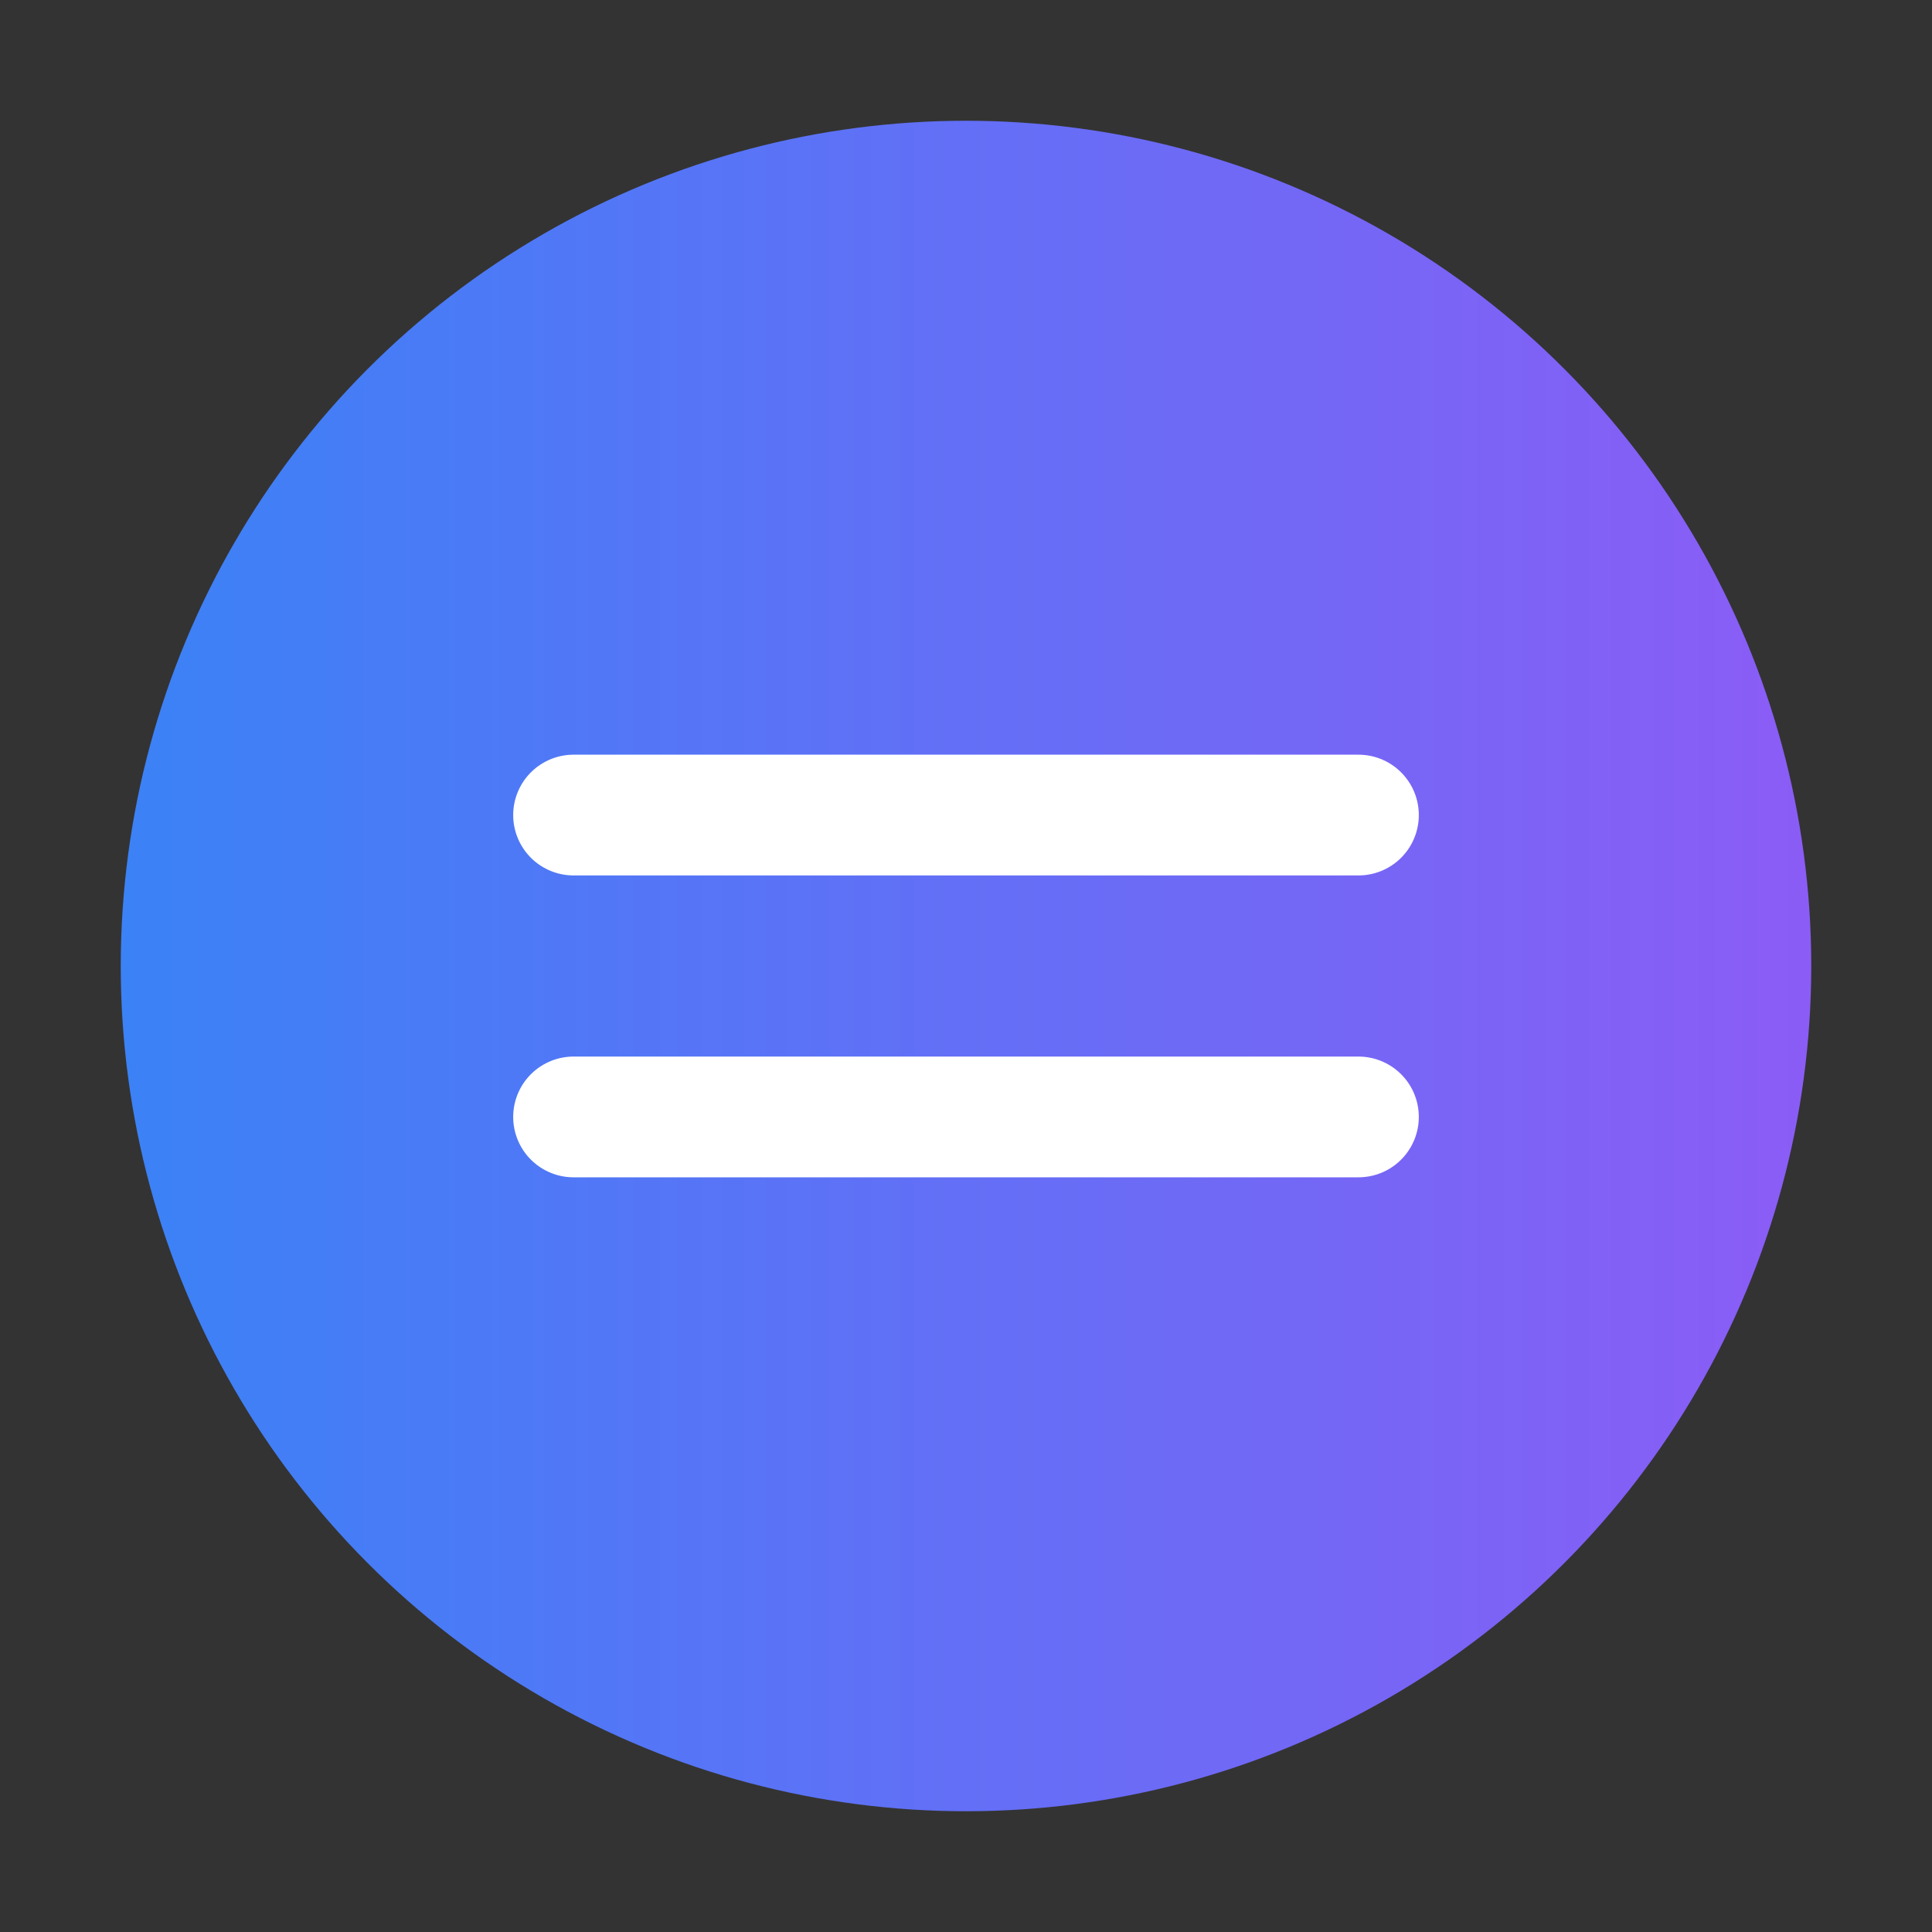 <svg xmlns='http://www.w3.org/2000/svg' viewBox='0 0 64 64'><rect x="0" y="0" width="64" height="64" fill="#333333" stroke="none"/><defs><linearGradient id='g' x1='0' x2='1'><stop offset='0' stop-color='#3b82f6'/><stop offset='1' stop-color='#8b5cf6'/></linearGradient></defs><circle cx='32' cy='32' r='28' fill='url(#g)'/><path d='M19 27h26M19 37h26' stroke='white' stroke-width='4' stroke-linecap='round'/></svg>
